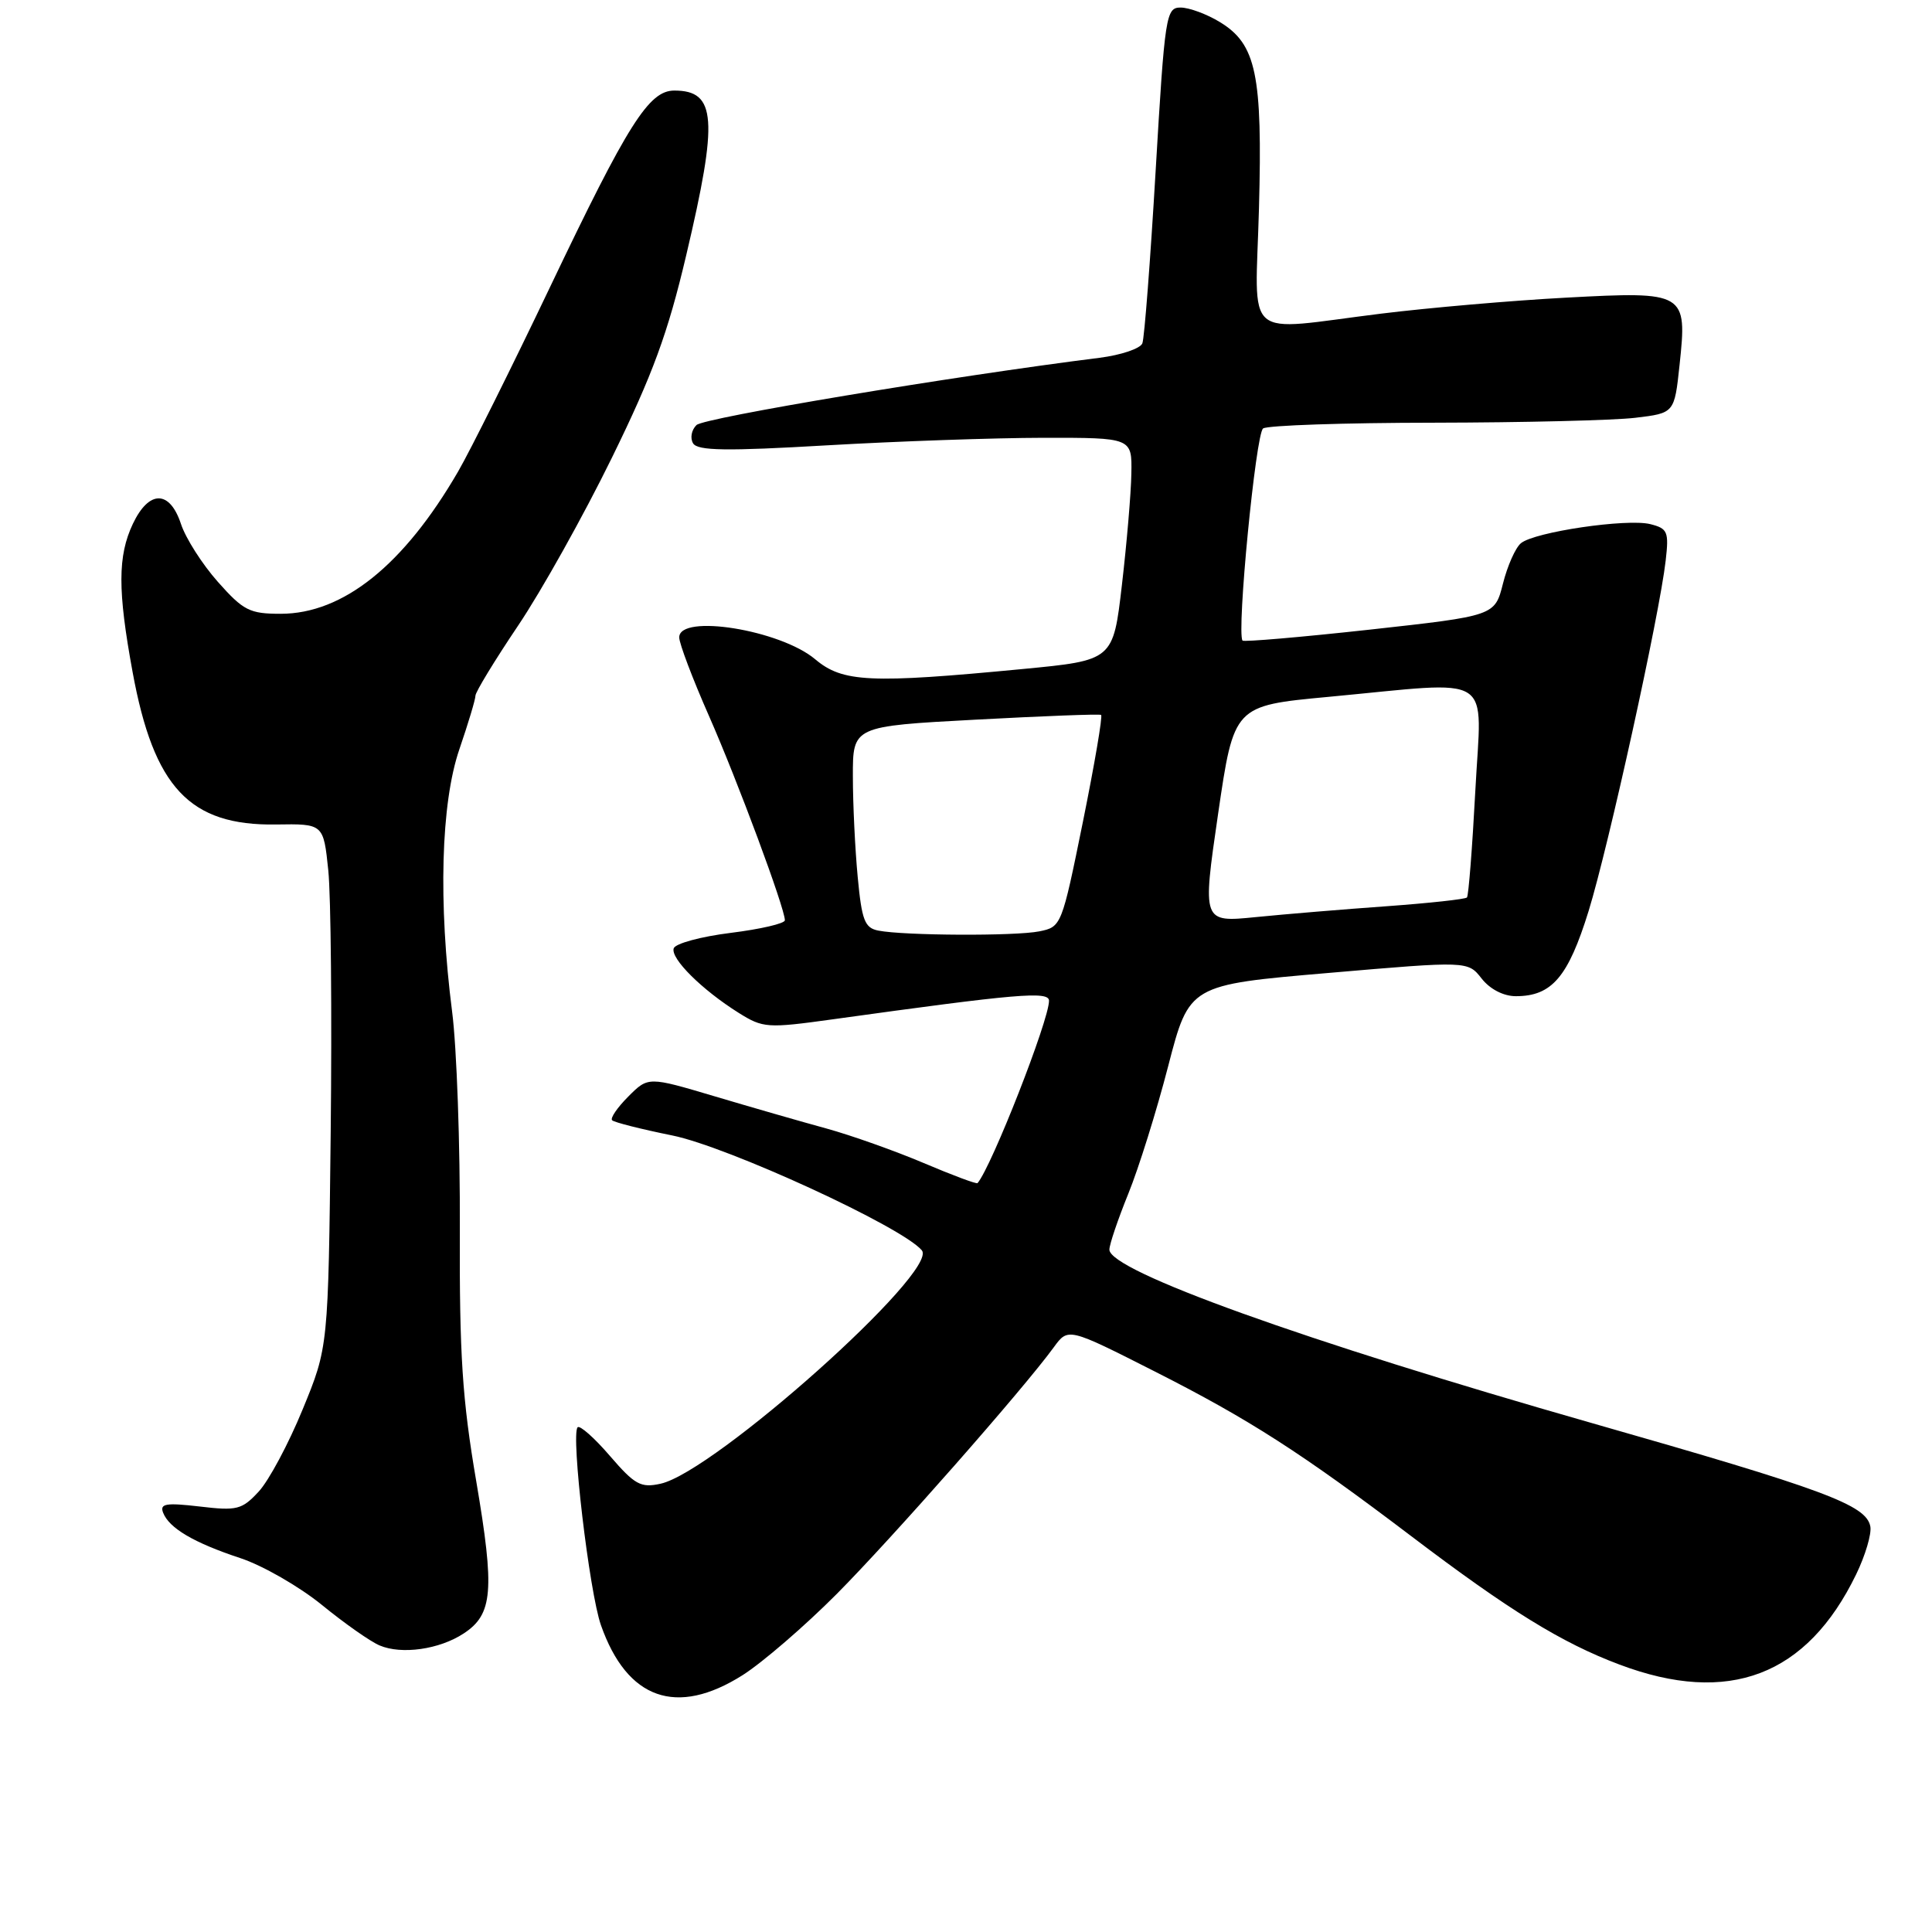 <?xml version="1.0" encoding="UTF-8" standalone="no"?>
<!DOCTYPE svg PUBLIC "-//W3C//DTD SVG 1.1//EN" "http://www.w3.org/Graphics/SVG/1.1/DTD/svg11.dtd" >
<svg xmlns="http://www.w3.org/2000/svg" xmlns:xlink="http://www.w3.org/1999/xlink" version="1.1" viewBox="0 0 256 256">
 <g >
 <path fill="currentColor"
d=" M 98.41 221.96 C 101.05 220.28 106.66 215.44 110.87 211.21 C 118.17 203.86 135.62 184.04 139.64 178.51 C 141.54 175.91 141.54 175.91 153.02 181.73 C 165.54 188.07 172.48 192.54 187.00 203.55 C 199.94 213.37 206.93 217.69 214.58 220.56 C 229.06 226.02 239.44 222.06 245.96 208.59 C 247.17 206.09 248.01 203.25 247.83 202.27 C 247.30 199.41 241.79 197.37 210.81 188.53 C 172.80 177.67 147.00 168.40 147.00 165.58 C 147.00 164.90 148.13 161.57 149.50 158.19 C 150.88 154.80 153.26 147.19 154.79 141.27 C 157.58 130.50 157.58 130.50 176.04 128.92 C 194.50 127.33 194.50 127.33 196.33 129.67 C 197.44 131.08 199.23 132.00 200.86 132.00 C 205.63 132.00 207.79 129.46 210.50 120.71 C 213.16 112.08 219.89 81.48 220.71 74.29 C 221.15 70.45 220.98 70.03 218.67 69.45 C 215.59 68.68 203.33 70.48 201.53 71.98 C 200.81 72.57 199.74 74.98 199.15 77.33 C 198.07 81.60 198.07 81.60 181.50 83.43 C 172.38 84.43 164.80 85.08 164.64 84.88 C 163.84 83.78 166.40 57.40 167.37 56.77 C 167.99 56.36 178.18 56.02 190.00 56.01 C 201.82 55.99 213.83 55.70 216.68 55.36 C 221.87 54.74 221.87 54.74 222.55 48.36 C 223.58 38.73 223.35 38.59 207.52 39.44 C 200.36 39.82 189.32 40.78 183.00 41.56 C 164.40 43.86 166.34 45.53 166.82 27.62 C 167.30 9.86 166.46 5.86 161.65 2.93 C 159.92 1.87 157.58 1.01 156.45 1.00 C 154.50 1.00 154.35 1.92 153.13 22.61 C 152.43 34.49 151.64 44.79 151.37 45.49 C 151.10 46.19 148.54 47.05 145.69 47.41 C 126.09 49.87 93.29 55.35 92.29 56.32 C 91.62 56.97 91.42 58.06 91.84 58.75 C 92.45 59.73 96.24 59.79 109.56 59.01 C 118.88 58.47 131.79 58.02 138.25 58.01 C 150.00 58.00 150.00 58.00 149.91 62.75 C 149.87 65.36 149.30 72.00 148.66 77.50 C 147.50 87.50 147.50 87.50 135.50 88.65 C 115.25 90.59 111.65 90.42 108.01 87.35 C 103.38 83.46 90.00 81.30 90.00 84.46 C 90.00 85.26 91.77 89.94 93.94 94.86 C 97.75 103.51 104.00 120.35 104.00 121.94 C 104.00 122.37 100.77 123.12 96.83 123.61 C 92.88 124.10 89.48 125.02 89.27 125.66 C 88.83 127.01 93.02 131.16 97.88 134.21 C 101.11 136.23 101.66 136.27 110.38 135.06 C 134.86 131.66 139.00 131.30 139.00 132.61 C 139.00 135.19 131.40 154.57 129.53 156.77 C 129.40 156.92 126.19 155.72 122.40 154.11 C 118.60 152.50 112.80 150.44 109.50 149.53 C 106.20 148.63 99.54 146.71 94.70 145.27 C 85.89 142.65 85.89 142.65 83.25 145.30 C 81.80 146.75 80.83 148.17 81.11 148.44 C 81.39 148.72 84.96 149.62 89.06 150.45 C 96.45 151.94 119.59 162.59 122.15 165.68 C 124.44 168.44 94.65 195.04 87.53 196.60 C 84.91 197.18 84.11 196.74 80.82 192.92 C 78.77 190.53 76.84 188.83 76.54 189.12 C 75.62 190.04 78.09 210.99 79.63 215.35 C 83.10 225.20 89.66 227.50 98.41 221.96 Z  M 61.43 216.45 C 65.31 213.91 65.57 210.78 63.11 196.30 C 61.25 185.42 60.87 179.54 60.93 162.87 C 60.98 151.74 60.52 138.78 59.91 134.07 C 58.06 119.62 58.42 106.43 60.87 99.28 C 62.04 95.86 63.00 92.67 63.00 92.18 C 63.00 91.70 65.54 87.52 68.65 82.90 C 71.76 78.28 77.35 68.27 81.08 60.65 C 86.49 49.61 88.49 44.17 90.93 33.81 C 95.19 15.77 94.92 12.00 89.35 12.00 C 85.98 12.00 83.22 16.37 72.90 38.00 C 67.78 48.73 62.29 59.75 60.69 62.50 C 53.50 74.89 45.46 81.33 37.19 81.33 C 33.08 81.33 32.25 80.91 28.87 77.10 C 26.80 74.77 24.60 71.32 23.98 69.43 C 22.49 64.92 19.75 64.90 17.61 69.40 C 15.59 73.67 15.58 78.22 17.57 89.05 C 20.38 104.36 25.13 109.42 36.56 109.25 C 42.86 109.15 42.86 109.15 43.50 115.33 C 43.85 118.72 43.99 134.32 43.82 150.00 C 43.50 178.50 43.50 178.50 40.10 186.76 C 38.24 191.30 35.62 196.20 34.28 197.64 C 32.06 200.04 31.40 200.21 26.46 199.62 C 21.99 199.10 21.15 199.24 21.61 200.43 C 22.40 202.49 25.68 204.42 31.85 206.46 C 34.79 207.43 39.65 210.22 42.65 212.66 C 45.64 215.10 49.08 217.52 50.30 218.03 C 53.21 219.27 58.22 218.56 61.43 216.45 Z  M 116.39 123.31 C 114.58 122.96 114.19 121.96 113.65 116.20 C 113.30 112.51 113.01 106.51 113.01 102.87 C 113.00 96.23 113.00 96.23 129.25 95.36 C 138.19 94.88 145.68 94.59 145.90 94.73 C 146.13 94.86 145.04 101.24 143.49 108.90 C 140.69 122.69 140.64 122.82 137.71 123.41 C 134.50 124.05 119.81 123.98 116.39 123.31 Z  M 161.40 107.87 C 163.50 93.51 163.50 93.51 176.00 92.34 C 198.43 90.24 196.32 88.89 195.49 104.75 C 195.09 112.31 194.59 118.69 194.38 118.92 C 194.17 119.15 189.38 119.67 183.75 120.08 C 178.11 120.48 170.31 121.13 166.40 121.52 C 159.31 122.23 159.31 122.23 161.40 107.87 Z "/>
</g>
</svg>